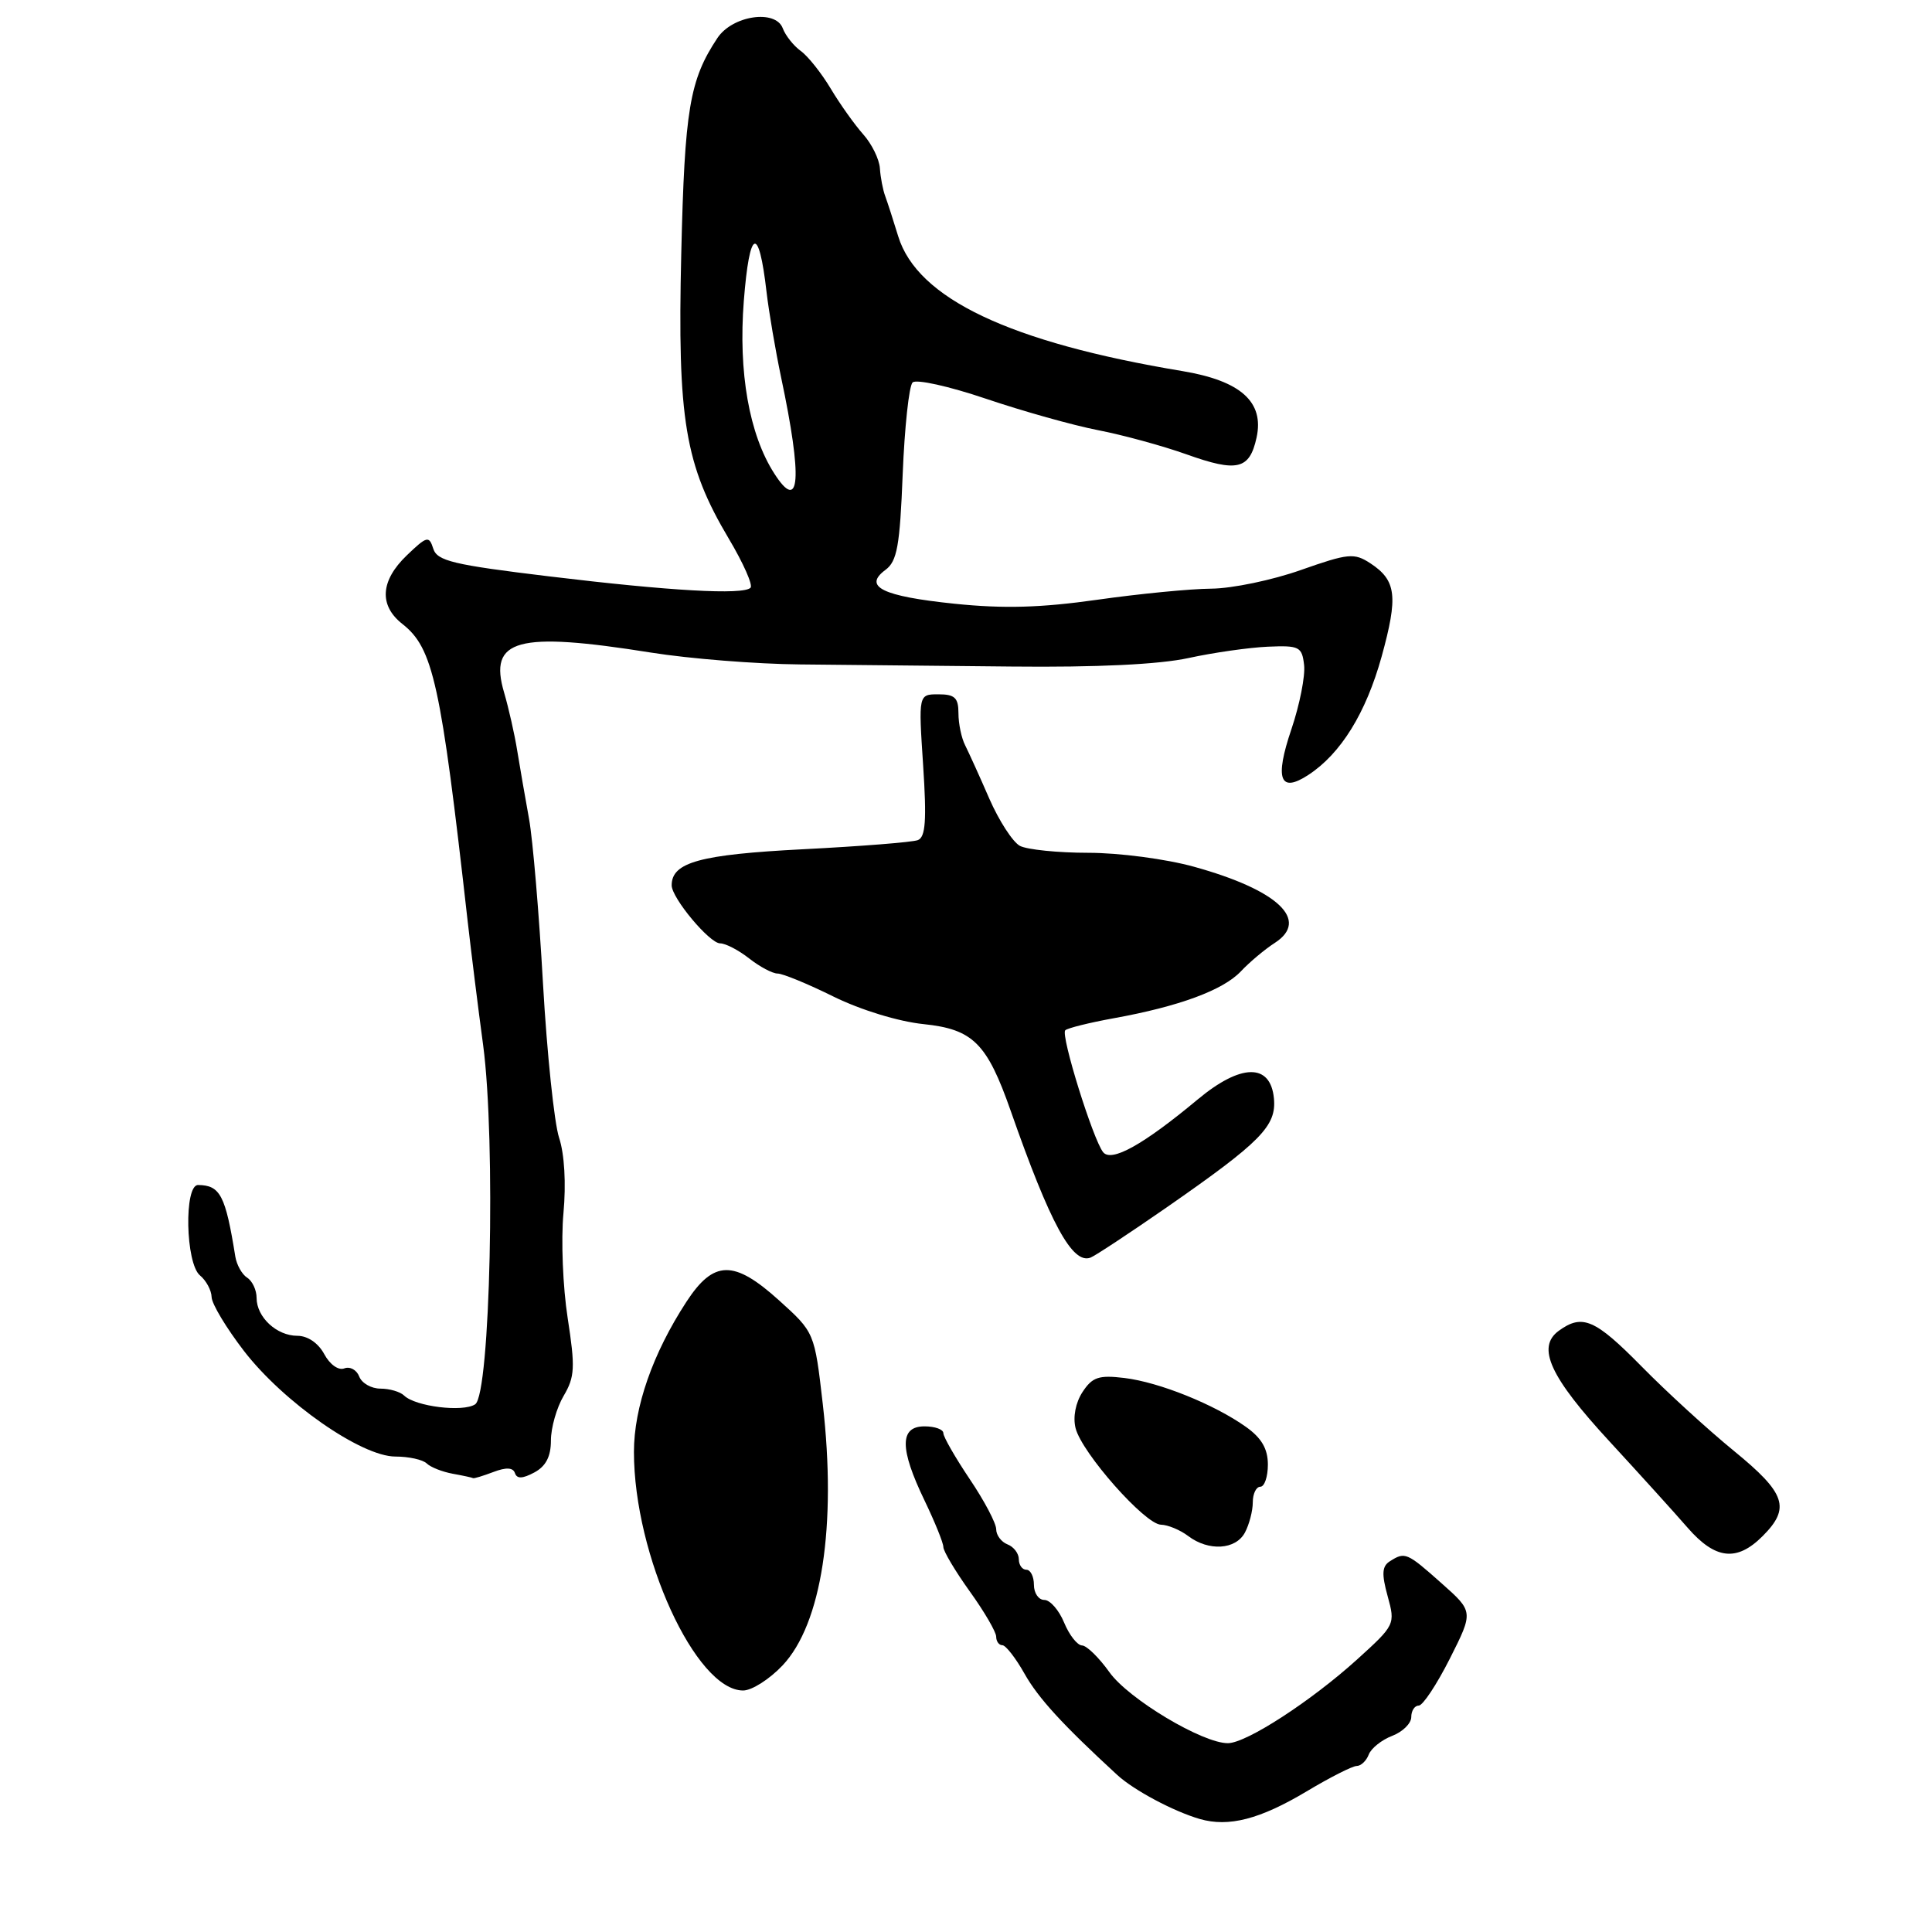 <?xml version="1.0" encoding="UTF-8" standalone="no"?>
<!DOCTYPE svg PUBLIC "-//W3C//DTD SVG 1.1//EN" "http://www.w3.org/Graphics/SVG/1.1/DTD/svg11.dtd" >
<svg xmlns="http://www.w3.org/2000/svg" xmlns:xlink="http://www.w3.org/1999/xlink" version="1.1" viewBox="0 0 256 256">
 <g >
 <path fill="currentColor"
d=" M 173.13 237.37 C 176.23 235.51 179.22 234.00 179.77 234.00 C 180.33 234.00 181.05 233.32 181.37 232.48 C 181.69 231.65 183.09 230.54 184.47 230.01 C 185.86 229.48 187.00 228.36 187.00 227.52 C 187.00 226.69 187.44 226.00 187.99 226.00 C 188.53 226.00 190.38 223.20 192.11 219.78 C 195.25 213.55 195.25 213.55 191.00 209.78 C 186.41 205.70 186.17 205.60 184.16 206.88 C 183.12 207.54 183.06 208.55 183.87 211.50 C 184.90 215.23 184.85 215.33 179.82 219.89 C 173.73 225.40 165.19 230.95 162.72 230.98 C 159.38 231.02 149.52 225.12 147.00 221.57 C 145.62 219.64 143.99 218.04 143.37 218.03 C 142.75 218.01 141.68 216.65 141.00 215.00 C 140.32 213.35 139.14 212.00 138.38 212.00 C 137.62 212.00 137.00 211.10 137.00 210.00 C 137.00 208.90 136.55 208.00 136.00 208.00 C 135.45 208.00 135.00 207.37 135.00 206.61 C 135.00 205.84 134.32 204.95 133.50 204.64 C 132.68 204.32 132.00 203.42 132.00 202.63 C 132.00 201.84 130.43 198.86 128.50 196.00 C 126.58 193.14 125.00 190.39 125.00 189.90 C 125.00 189.40 123.88 189.00 122.50 189.00 C 119.19 189.00 119.19 191.94 122.50 198.81 C 123.87 201.66 125.00 204.44 125.00 204.99 C 125.00 205.54 126.58 208.19 128.50 210.87 C 130.43 213.55 132.00 216.25 132.00 216.87 C 132.00 217.49 132.37 218.00 132.82 218.00 C 133.26 218.00 134.58 219.69 135.74 221.75 C 137.57 225.01 140.81 228.54 148.05 235.20 C 150.25 237.22 155.51 240.02 158.99 241.03 C 162.82 242.13 166.95 241.06 173.13 237.37 Z  M 103.69 220.68 C 108.88 215.18 110.88 202.17 109.02 186.02 C 107.93 176.55 107.93 176.55 103.21 172.29 C 97.25 166.91 94.57 166.95 90.95 172.50 C 86.49 179.34 84.00 186.47 84.00 192.39 C 84.00 206.09 92.20 224.00 98.47 224.00 C 99.62 224.00 101.97 222.50 103.69 220.68 Z  M 233.55 203.55 C 237.29 199.81 236.63 197.87 229.75 192.25 C 226.31 189.44 220.81 184.41 217.53 181.07 C 211.35 174.79 209.67 174.06 206.54 176.34 C 203.57 178.52 205.37 182.44 213.30 191.03 C 217.26 195.33 221.90 200.45 223.61 202.42 C 227.28 206.64 230.13 206.97 233.55 203.55 Z  M 164.96 203.07 C 165.53 202.00 166.00 200.20 166.00 199.07 C 166.00 197.93 166.45 197.00 167.00 197.00 C 167.55 197.00 168.00 195.68 168.00 194.07 C 168.00 191.98 167.17 190.55 165.11 189.08 C 160.91 186.09 153.61 183.15 148.99 182.59 C 145.59 182.18 144.74 182.47 143.44 184.45 C 142.52 185.86 142.15 187.77 142.52 189.24 C 143.35 192.52 151.72 201.99 153.83 202.03 C 154.75 202.05 156.37 202.72 157.44 203.53 C 160.15 205.58 163.74 205.36 164.96 203.07 Z  M 65.37 195.05 C 67.07 194.40 67.98 194.45 68.23 195.19 C 68.49 195.97 69.23 195.95 70.80 195.11 C 72.33 194.29 73.00 193.00 73.00 190.87 C 73.00 189.19 73.76 186.52 74.69 184.95 C 76.17 182.44 76.23 181.19 75.22 174.65 C 74.58 170.55 74.33 164.30 74.66 160.76 C 75.02 156.84 74.80 152.92 74.08 150.75 C 73.44 148.79 72.48 139.61 71.95 130.34 C 71.43 121.08 70.60 111.25 70.10 108.50 C 69.60 105.75 68.90 101.70 68.54 99.50 C 68.19 97.30 67.40 93.83 66.80 91.78 C 64.70 84.68 68.51 83.64 86.26 86.47 C 91.34 87.28 100.22 87.99 106.00 88.04 C 111.78 88.09 124.38 88.22 134.00 88.32 C 145.37 88.44 153.60 88.04 157.50 87.19 C 160.80 86.47 165.53 85.80 168.00 85.69 C 172.17 85.51 172.52 85.69 172.80 88.12 C 172.97 89.57 172.21 93.39 171.12 96.62 C 168.87 103.25 169.59 105.16 173.38 102.67 C 177.67 99.86 180.99 94.49 183.07 87.01 C 185.28 79.00 185.03 76.91 181.58 74.64 C 179.43 73.24 178.68 73.31 172.37 75.53 C 168.59 76.87 163.25 77.98 160.50 78.00 C 157.75 78.02 150.96 78.68 145.40 79.47 C 137.93 80.53 133.01 80.67 126.50 80.00 C 116.92 79.01 114.32 77.74 117.33 75.51 C 118.87 74.38 119.24 72.33 119.61 62.85 C 119.86 56.63 120.45 51.15 120.92 50.68 C 121.39 50.21 125.75 51.18 130.63 52.83 C 135.51 54.48 142.20 56.36 145.50 57.00 C 148.80 57.64 154.07 59.08 157.21 60.20 C 163.95 62.61 165.57 62.22 166.50 57.99 C 167.54 53.26 164.41 50.46 156.67 49.17 C 133.81 45.37 121.56 39.56 119.02 31.32 C 118.38 29.22 117.60 26.82 117.30 26.00 C 116.99 25.18 116.67 23.51 116.59 22.30 C 116.51 21.09 115.51 19.06 114.38 17.80 C 113.25 16.53 111.31 13.81 110.08 11.75 C 108.85 9.69 107.06 7.44 106.10 6.75 C 105.15 6.06 104.08 4.71 103.72 3.75 C 102.77 1.20 97.04 2.05 95.06 5.04 C 91.37 10.60 90.72 14.46 90.27 33.62 C 89.75 55.62 90.75 61.58 96.57 71.38 C 98.50 74.62 99.79 77.54 99.45 77.88 C 98.47 78.86 88.77 78.31 72.75 76.37 C 60.06 74.84 57.92 74.33 57.41 72.70 C 56.85 70.96 56.58 71.02 53.90 73.59 C 50.40 76.95 50.19 80.22 53.32 82.68 C 57.40 85.89 58.41 90.49 61.96 122.00 C 62.43 126.12 63.35 133.55 64.02 138.50 C 65.71 151.18 64.97 184.76 62.96 186.08 C 61.34 187.15 55.04 186.37 53.55 184.92 C 53.03 184.41 51.61 184.00 50.41 184.00 C 49.20 184.00 47.94 183.28 47.60 182.40 C 47.26 181.51 46.37 181.03 45.62 181.32 C 44.84 181.62 43.70 180.80 42.96 179.42 C 42.17 177.96 40.77 177.00 39.40 177.00 C 36.66 177.00 34.00 174.53 34.00 171.98 C 34.00 170.94 33.44 169.74 32.75 169.30 C 32.06 168.86 31.36 167.60 31.18 166.50 C 29.88 158.39 29.18 157.05 26.25 157.02 C 24.37 156.99 24.58 167.41 26.50 169.00 C 27.32 169.68 28.02 170.98 28.04 171.87 C 28.06 172.77 29.99 175.97 32.32 179.00 C 37.55 185.79 47.88 193.00 52.39 193.00 C 54.16 193.00 56.03 193.41 56.55 193.92 C 57.07 194.42 58.62 195.03 60.00 195.28 C 61.38 195.53 62.58 195.79 62.68 195.86 C 62.79 195.94 63.99 195.57 65.37 195.05 Z  M 154.57 160.00 C 167.11 151.28 169.16 149.20 168.80 145.52 C 168.34 140.85 164.42 140.91 158.68 145.70 C 151.49 151.69 147.27 154.04 146.17 152.67 C 144.83 150.99 140.52 137.15 141.15 136.52 C 141.44 136.23 144.34 135.51 147.59 134.92 C 156.22 133.36 162.08 131.20 164.43 128.70 C 165.57 127.49 167.59 125.79 168.93 124.93 C 173.57 121.92 169.34 117.93 158.22 114.85 C 154.52 113.82 148.28 113.00 144.21 113.00 C 140.17 113.00 136.09 112.58 135.14 112.08 C 134.19 111.57 132.37 108.75 131.09 105.83 C 129.82 102.90 128.37 99.72 127.89 98.76 C 127.40 97.81 127.00 95.90 127.00 94.51 C 127.00 92.46 126.51 92.00 124.35 92.00 C 121.70 92.00 121.70 92.00 122.32 101.41 C 122.80 108.71 122.64 110.92 121.62 111.32 C 120.89 111.60 114.04 112.14 106.40 112.53 C 92.74 113.23 89.00 114.26 89.00 117.31 C 89.00 118.99 94.02 125.00 95.42 125.00 C 96.14 125.00 97.87 125.90 99.27 127.00 C 100.67 128.10 102.36 129.00 103.04 129.00 C 103.71 129.00 107.05 130.37 110.46 132.06 C 114.06 133.83 119.06 135.36 122.37 135.70 C 128.93 136.38 130.78 138.22 133.93 147.21 C 139.16 162.15 142.10 167.56 144.50 166.64 C 145.12 166.40 149.65 163.41 154.57 160.00 Z  M 102.60 62.75 C 99.27 57.57 97.82 49.34 98.56 39.86 C 99.32 30.22 100.54 29.74 101.57 38.68 C 101.88 41.33 102.75 46.42 103.50 50.00 C 106.35 63.46 106.02 68.08 102.60 62.75 Z "/>
</g>
</svg>